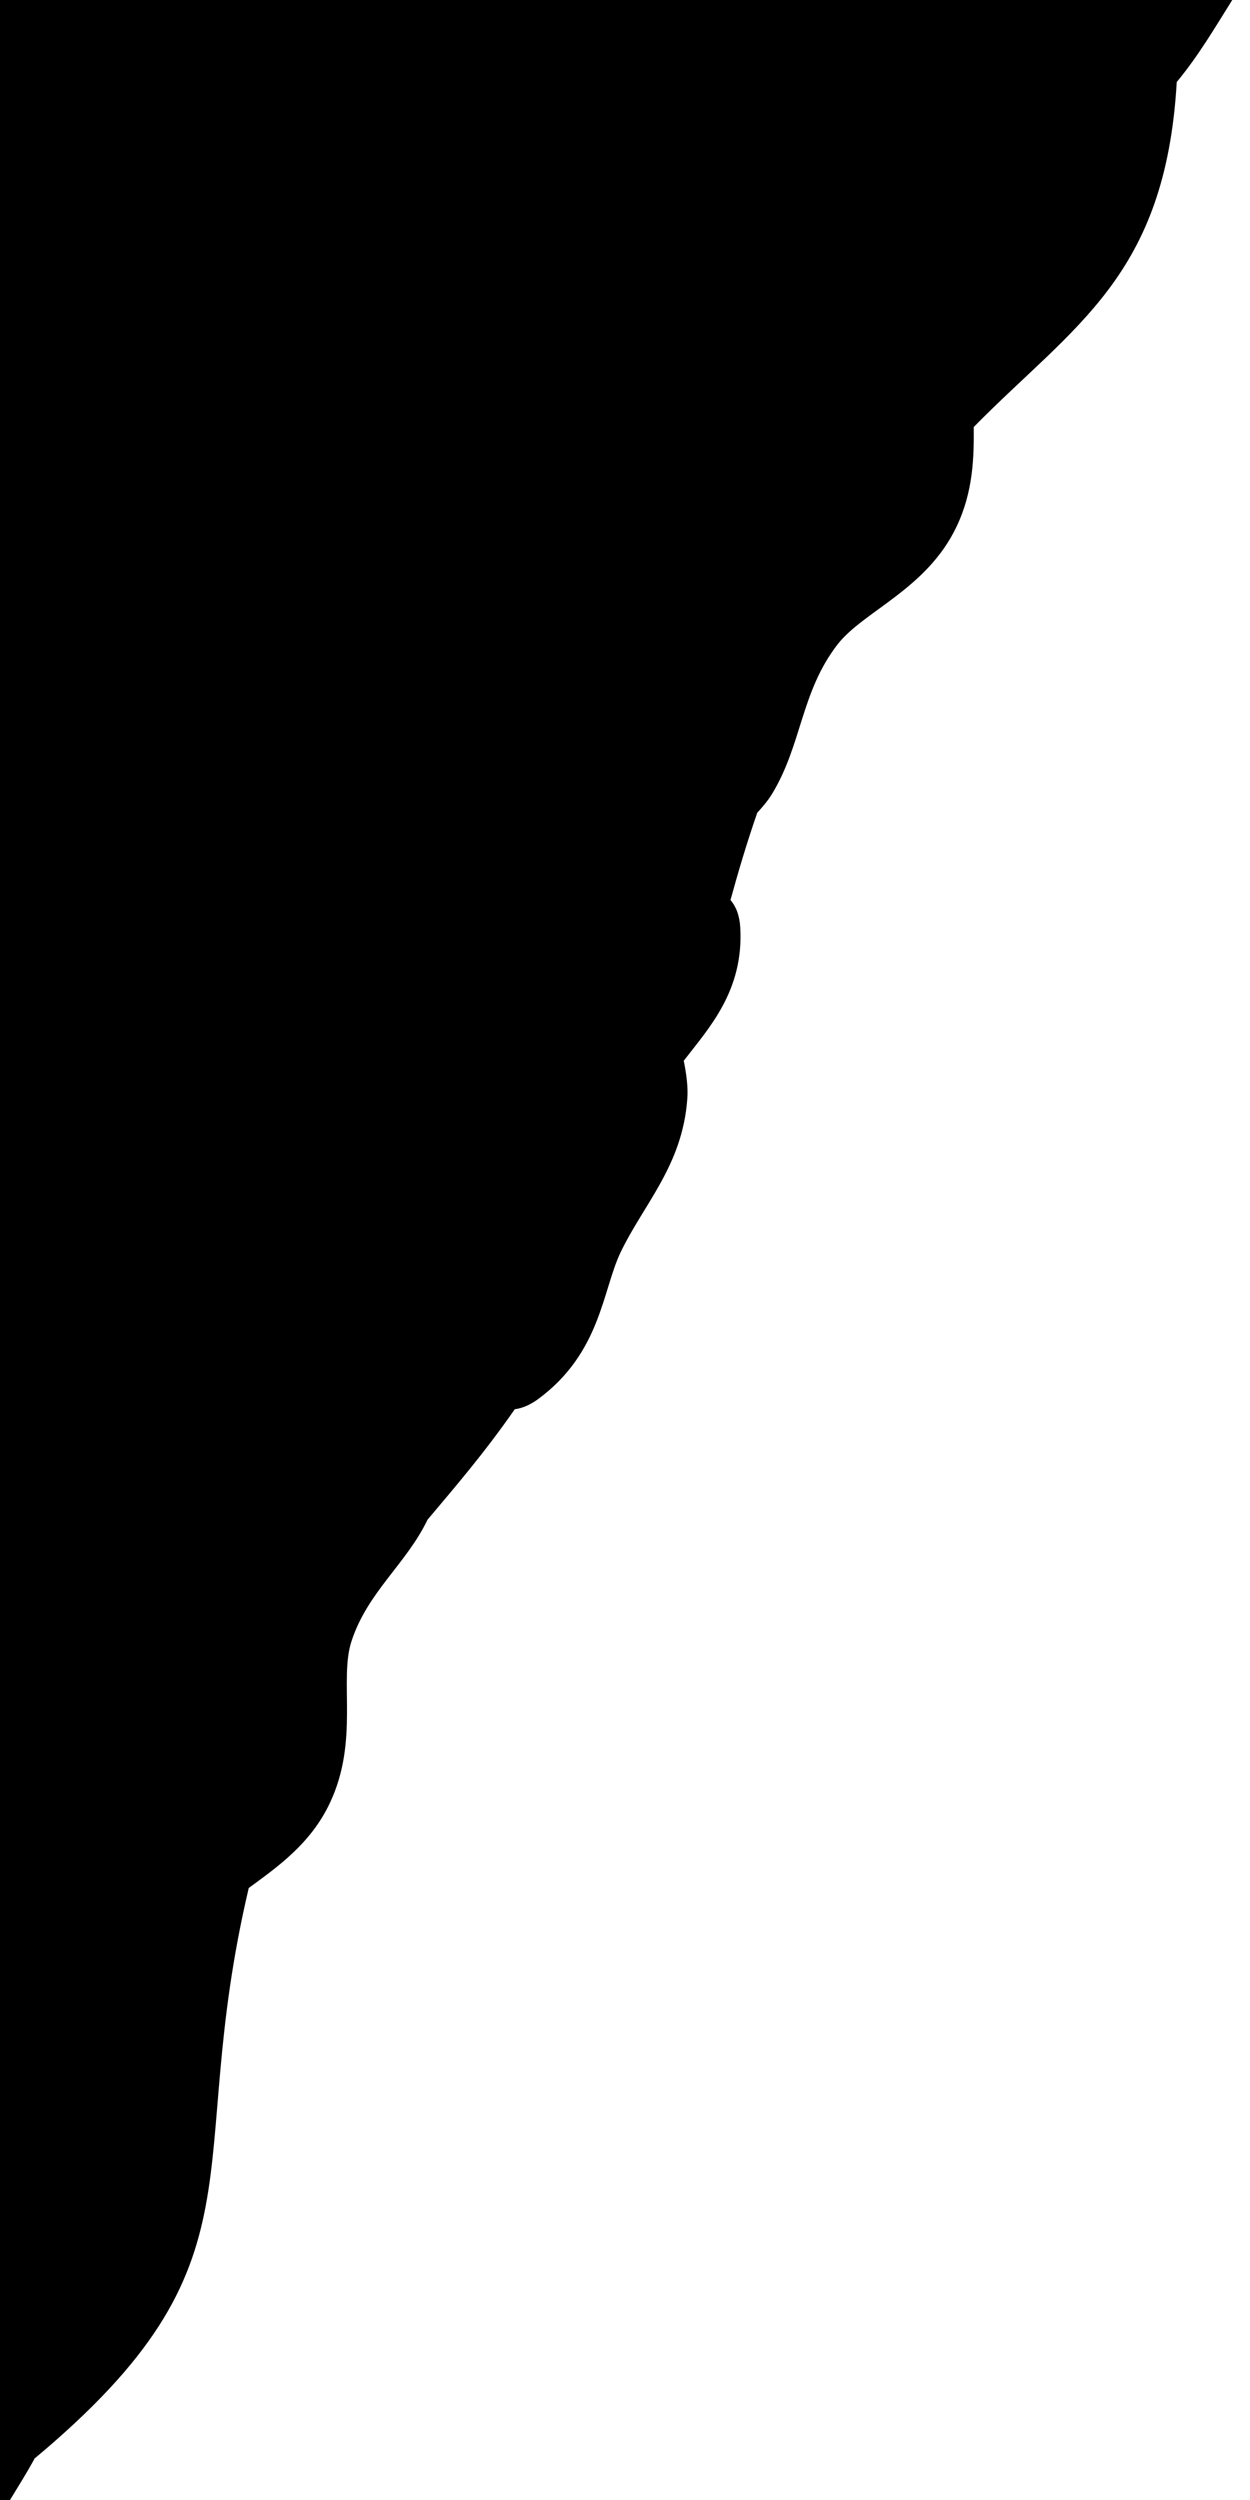 <svg id="rockettrail-left" xmlns="http://www.w3.org/2000/svg" version="1.1" viewBox="0 0 500 1000">
  <path id="trail-left" d="M13.7,983.7c-3.1,5.6-6.4,10.9-9.7,16.3H0V0h492.9c-6.9,11-13.5,22.3-22.2,32.8-4.5,77.9-41.1,97.2-81.2,138,.1,12.1-.2,25.9-6.9,39.9-11.9,25-37.2,33.7-47.6,47.1-14.7,19-14.2,40.1-26.2,59.8-1.6,2.6-3.6,5-5.9,7.5-4.4,12.7-7.7,24-10.7,34.9,2.2,2.6,3.6,6.1,3.9,10.9,1.5,25.4-12.6,40.4-22.6,53.4h0c1.1,5.5,1.8,10.7,1.4,15.5-2,26.5-17.4,41.8-26.7,61.2-7.3,15.4-7.9,40.1-32.9,58.6-3.4,2.5-6.5,3.7-9.4,4.1-12.3,17.7-23.9,31.1-34.9,44.2-8.5,17.7-24,28.9-30.4,48.6-5.1,15.5,3.2,39.8-8.7,64.8-7.7,16.3-21.1,25.6-32.4,33.9-26.9,114.3,9.6,148.8-85.9,228.4h.1Z"/>
</svg>
